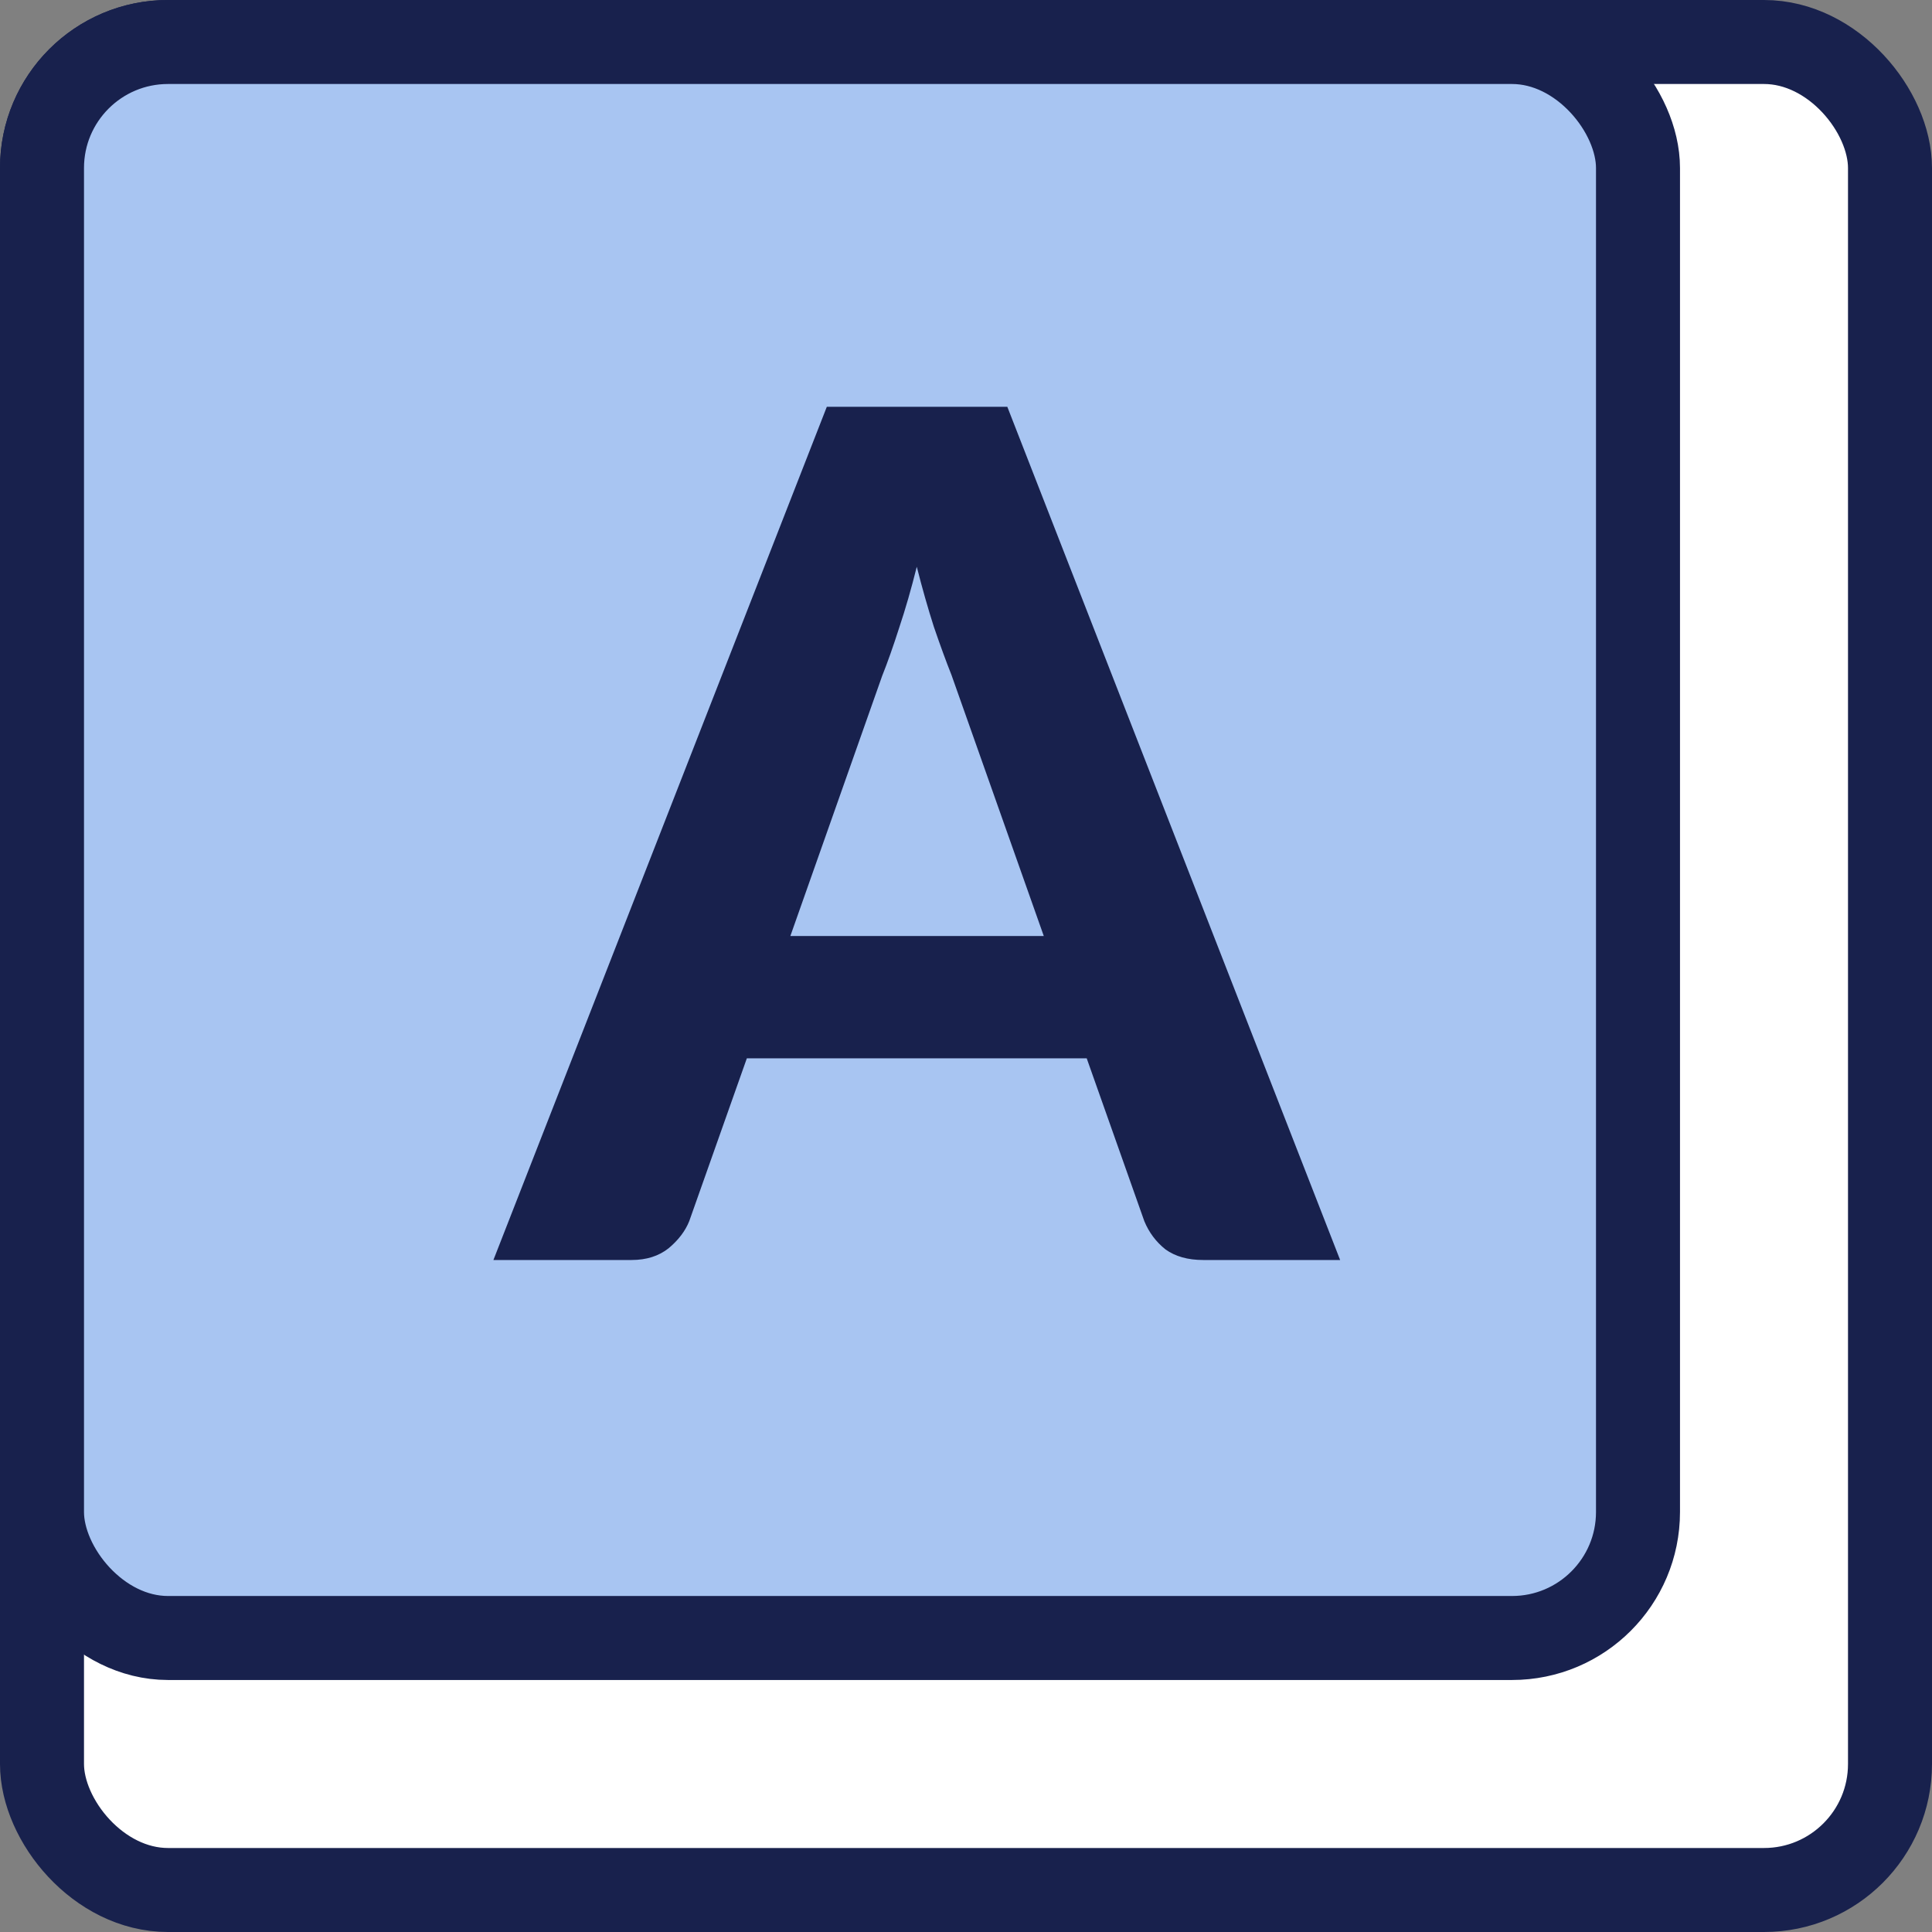 <svg width="23" height="23" viewBox="0 0 23 23" fill="none" xmlns="http://www.w3.org/2000/svg">
<rect x="0" y="0" width="23" height="23" fill="#808080" stroke="none"/>
<rect x="0.5" y="0.5" width="22" height="22" rx="1.5" fill="white" stroke="#18214D"/>
<rect x="0.5" y="0.5" width="19" height="19" rx="1.5" fill="#A8C5F2" stroke="#18214D"/>
<path d="M12.426 11.143L11.327 8.035C11.262 7.872 11.192 7.68 11.117 7.461C11.047 7.242 10.979 7.004 10.914 6.747C10.849 7.008 10.779 7.251 10.704 7.475C10.634 7.694 10.566 7.886 10.501 8.049L9.409 11.143H12.426ZM15.954 15H14.323C14.141 15 13.992 14.958 13.875 14.874C13.763 14.785 13.679 14.673 13.623 14.538L12.937 12.599H8.891L8.205 14.538C8.158 14.655 8.077 14.762 7.96 14.86C7.843 14.953 7.696 15 7.519 15H5.874L9.843 4.843H11.992L15.954 15Z" fill="#18214D"/>
</svg>
